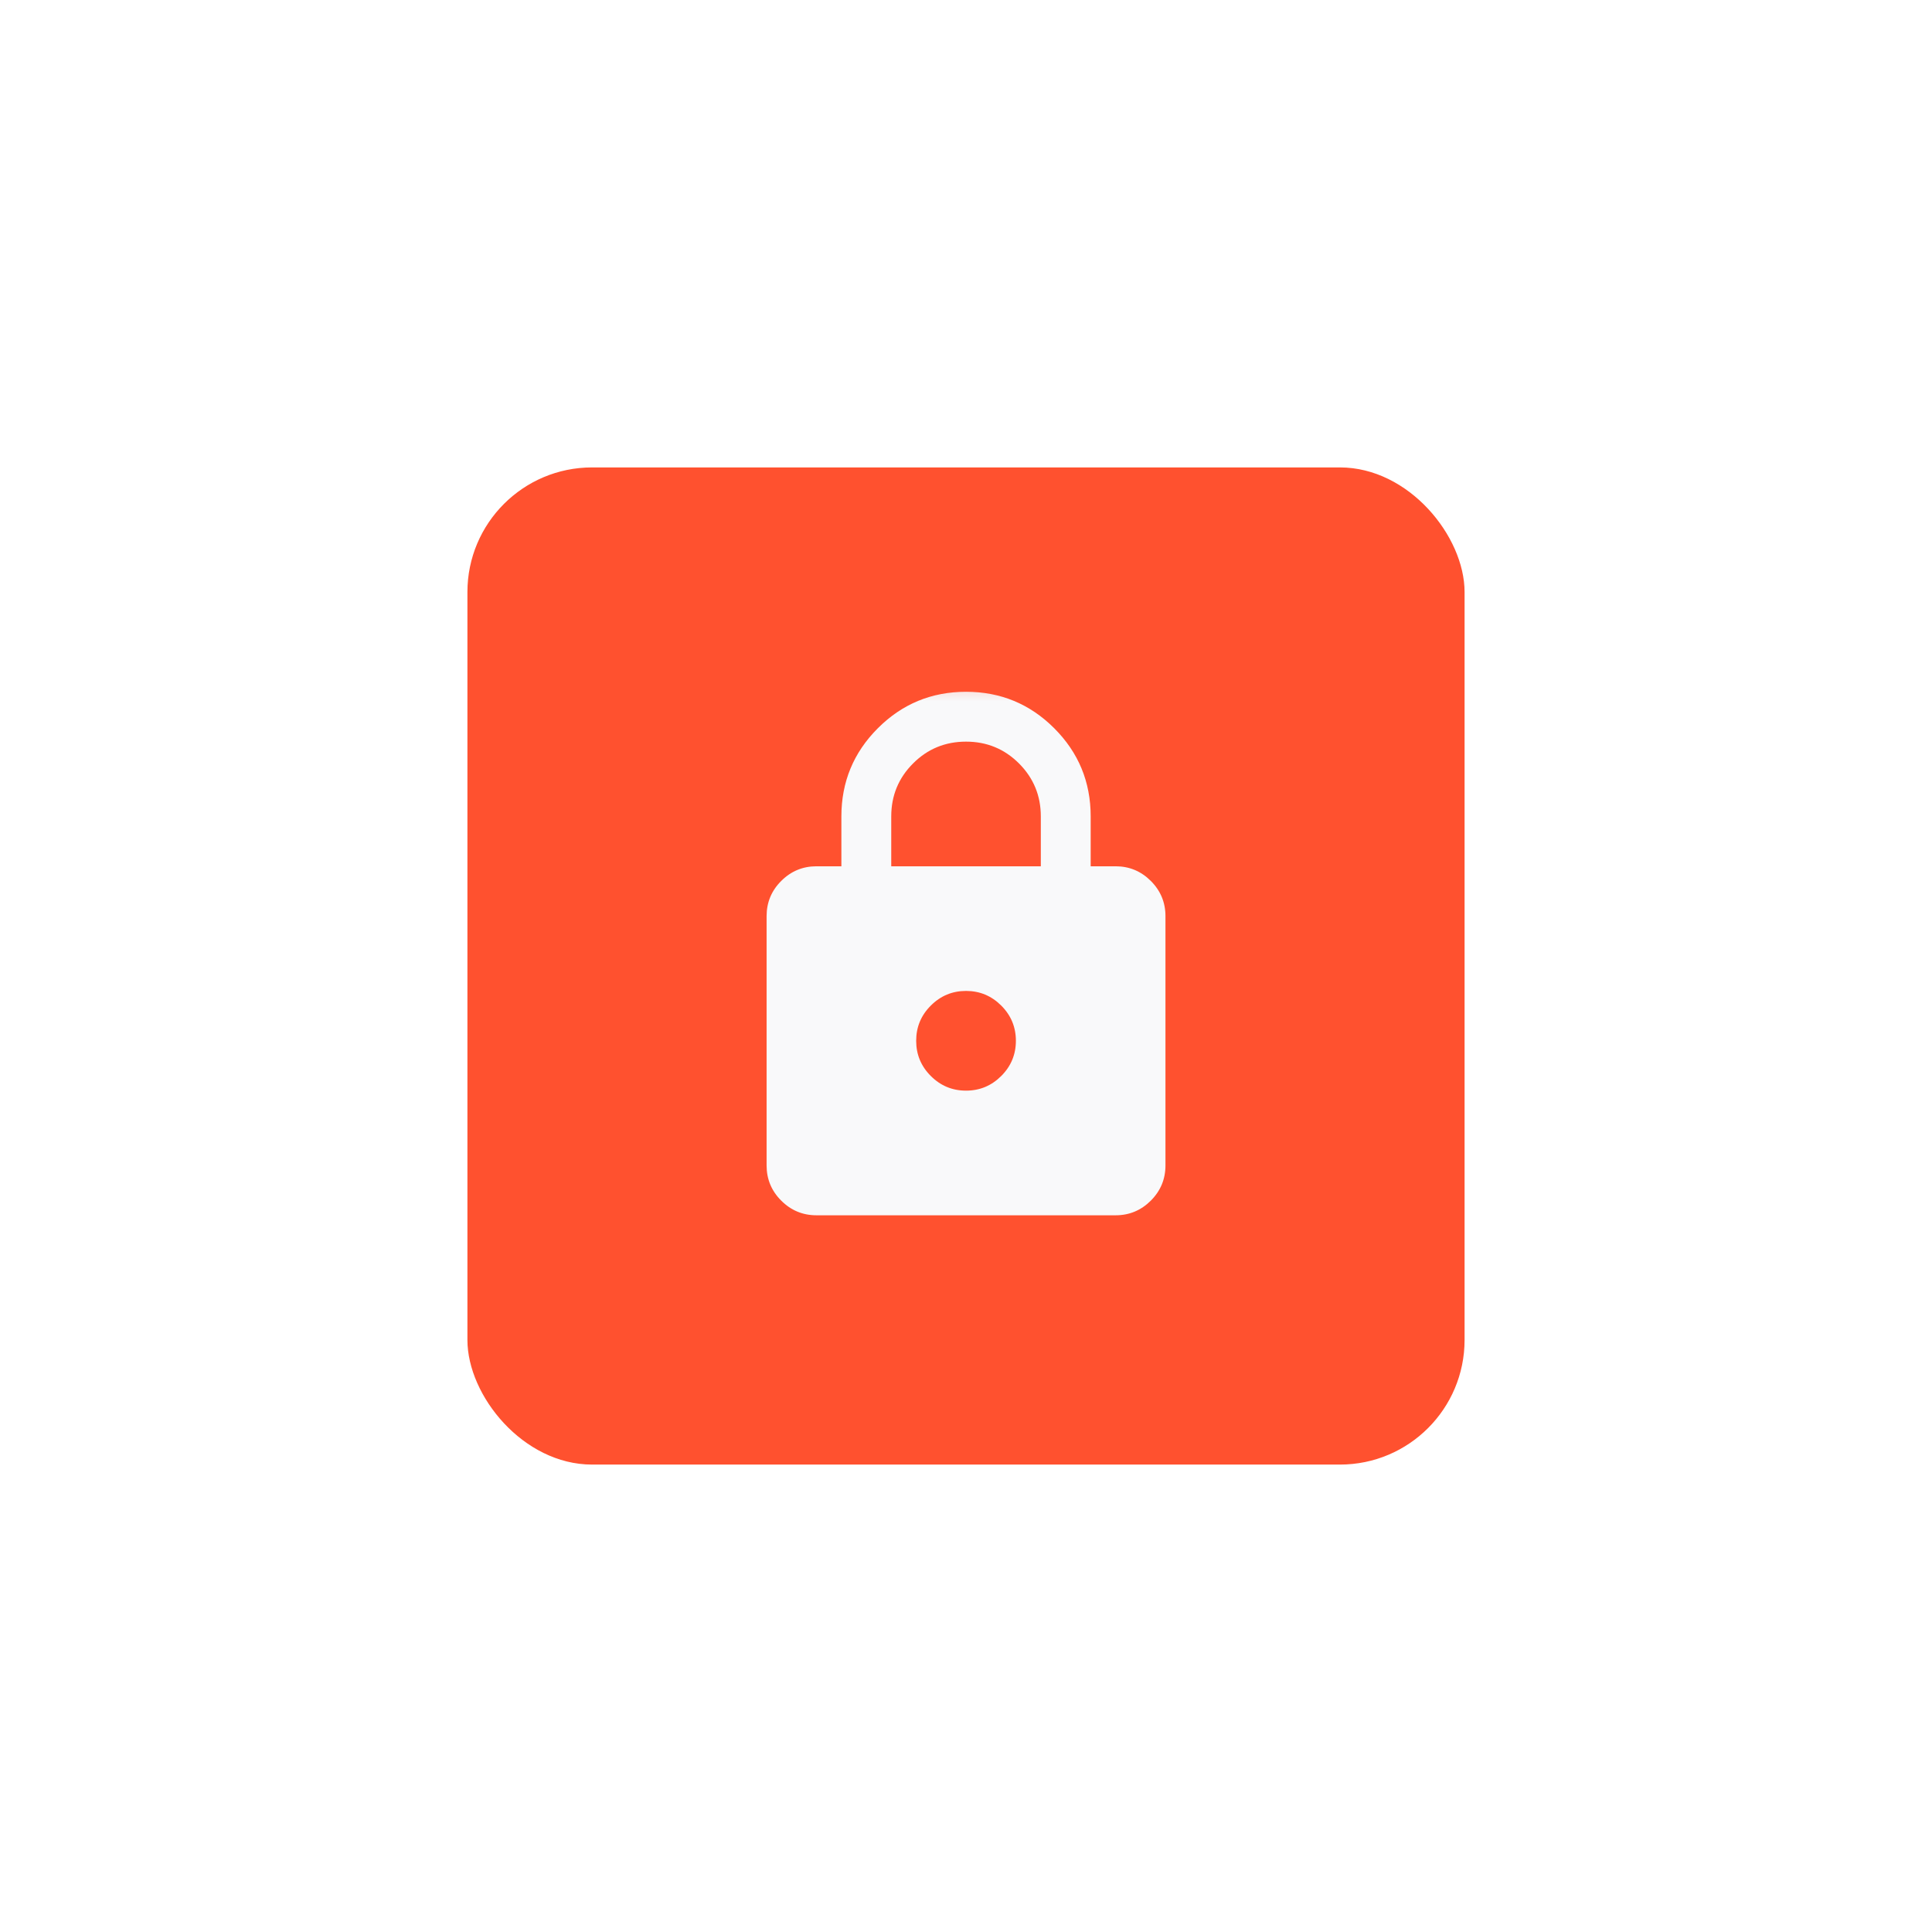 <svg width="62" height="62" viewBox="0 0 62 62" fill="none" xmlns="http://www.w3.org/2000/svg">
<g filter="url(#filter0_bd_1253_122)">
<rect x="15" y="11" width="32" height="32" rx="4" fill="#FF512F" shapeRendering="crispEdges"/>
<mask id="mask0_1253_122" style="mask-type:alpha" maskUnits="userSpaceOnUse" x="21" y="17" width="20" height="20">
<rect x="21.4" y="17.4" width="19.2" height="19.2" fill="#D9D9D9"/>
</mask>
<g mask="url(#mask0_1253_122)">
<path d="M26.201 35C25.761 35 25.384 34.843 25.071 34.53C24.757 34.217 24.601 33.84 24.601 33.4V25.4C24.601 24.96 24.757 24.583 25.071 24.27C25.384 23.957 25.761 23.8 26.201 23.8H27.001V22.2C27.001 21.093 27.391 20.15 28.171 19.37C28.951 18.59 29.894 18.2 31.001 18.2C32.107 18.2 33.051 18.59 33.831 19.37C34.611 20.15 35.001 21.093 35.001 22.2V23.8H35.801C36.241 23.8 36.617 23.957 36.931 24.27C37.244 24.583 37.401 24.96 37.401 25.4V33.4C37.401 33.84 37.244 34.217 36.931 34.53C36.617 34.843 36.241 35 35.801 35H26.201ZM31.001 31C31.441 31 31.817 30.843 32.131 30.53C32.444 30.217 32.601 29.84 32.601 29.4C32.601 28.96 32.444 28.583 32.131 28.27C31.817 27.957 31.441 27.8 31.001 27.8C30.561 27.8 30.184 27.957 29.871 28.27C29.557 28.583 29.401 28.96 29.401 29.4C29.401 29.84 29.557 30.217 29.871 30.53C30.184 30.843 30.561 31 31.001 31ZM28.601 23.8H33.401V22.2C33.401 21.533 33.167 20.967 32.701 20.5C32.234 20.033 31.667 19.8 31.001 19.8C30.334 19.8 29.767 20.033 29.301 20.5C28.834 20.967 28.601 21.533 28.601 22.2V23.8Z" fill="#F9F9FA"/>
</g>
</g>
<defs>
<filter id="filter0_bd_1253_122" x="-35" y="-39" width="132" height="132" filterUnits="userSpaceOnUse" colorInterpolationFilters="sRGB">
<feFlood floodOpacity="0" result="BackgroundImageFix"/>
<feGaussianBlur in="BackgroundImageFix" stdDeviation="25"/>
<feComposite in2="SourceAlpha" operator="in" result="effect1_backgroundBlur_1253_122"/>
<feColorMatrix in="SourceAlpha" type="matrix" values="0 0 0 0 0 0 0 0 0 0 0 0 0 0 0 0 0 0 127 0" result="hardAlpha"/>
<feOffset dy="4"/>
<feGaussianBlur stdDeviation="7.5"/>
<feComposite in2="hardAlpha" operator="out"/>
<feColorMatrix type="matrix" values="0 0 0 0 0 0 0 0 0 0 0 0 0 0 0 0 0 0 0.1 0"/>
<feBlend mode="normal" in2="effect1_backgroundBlur_1253_122" result="effect2_dropShadow_1253_122"/>
<feBlend mode="normal" in="SourceGraphic" in2="effect2_dropShadow_1253_122" result="shape"/>
</filter>
</defs>
</svg>
